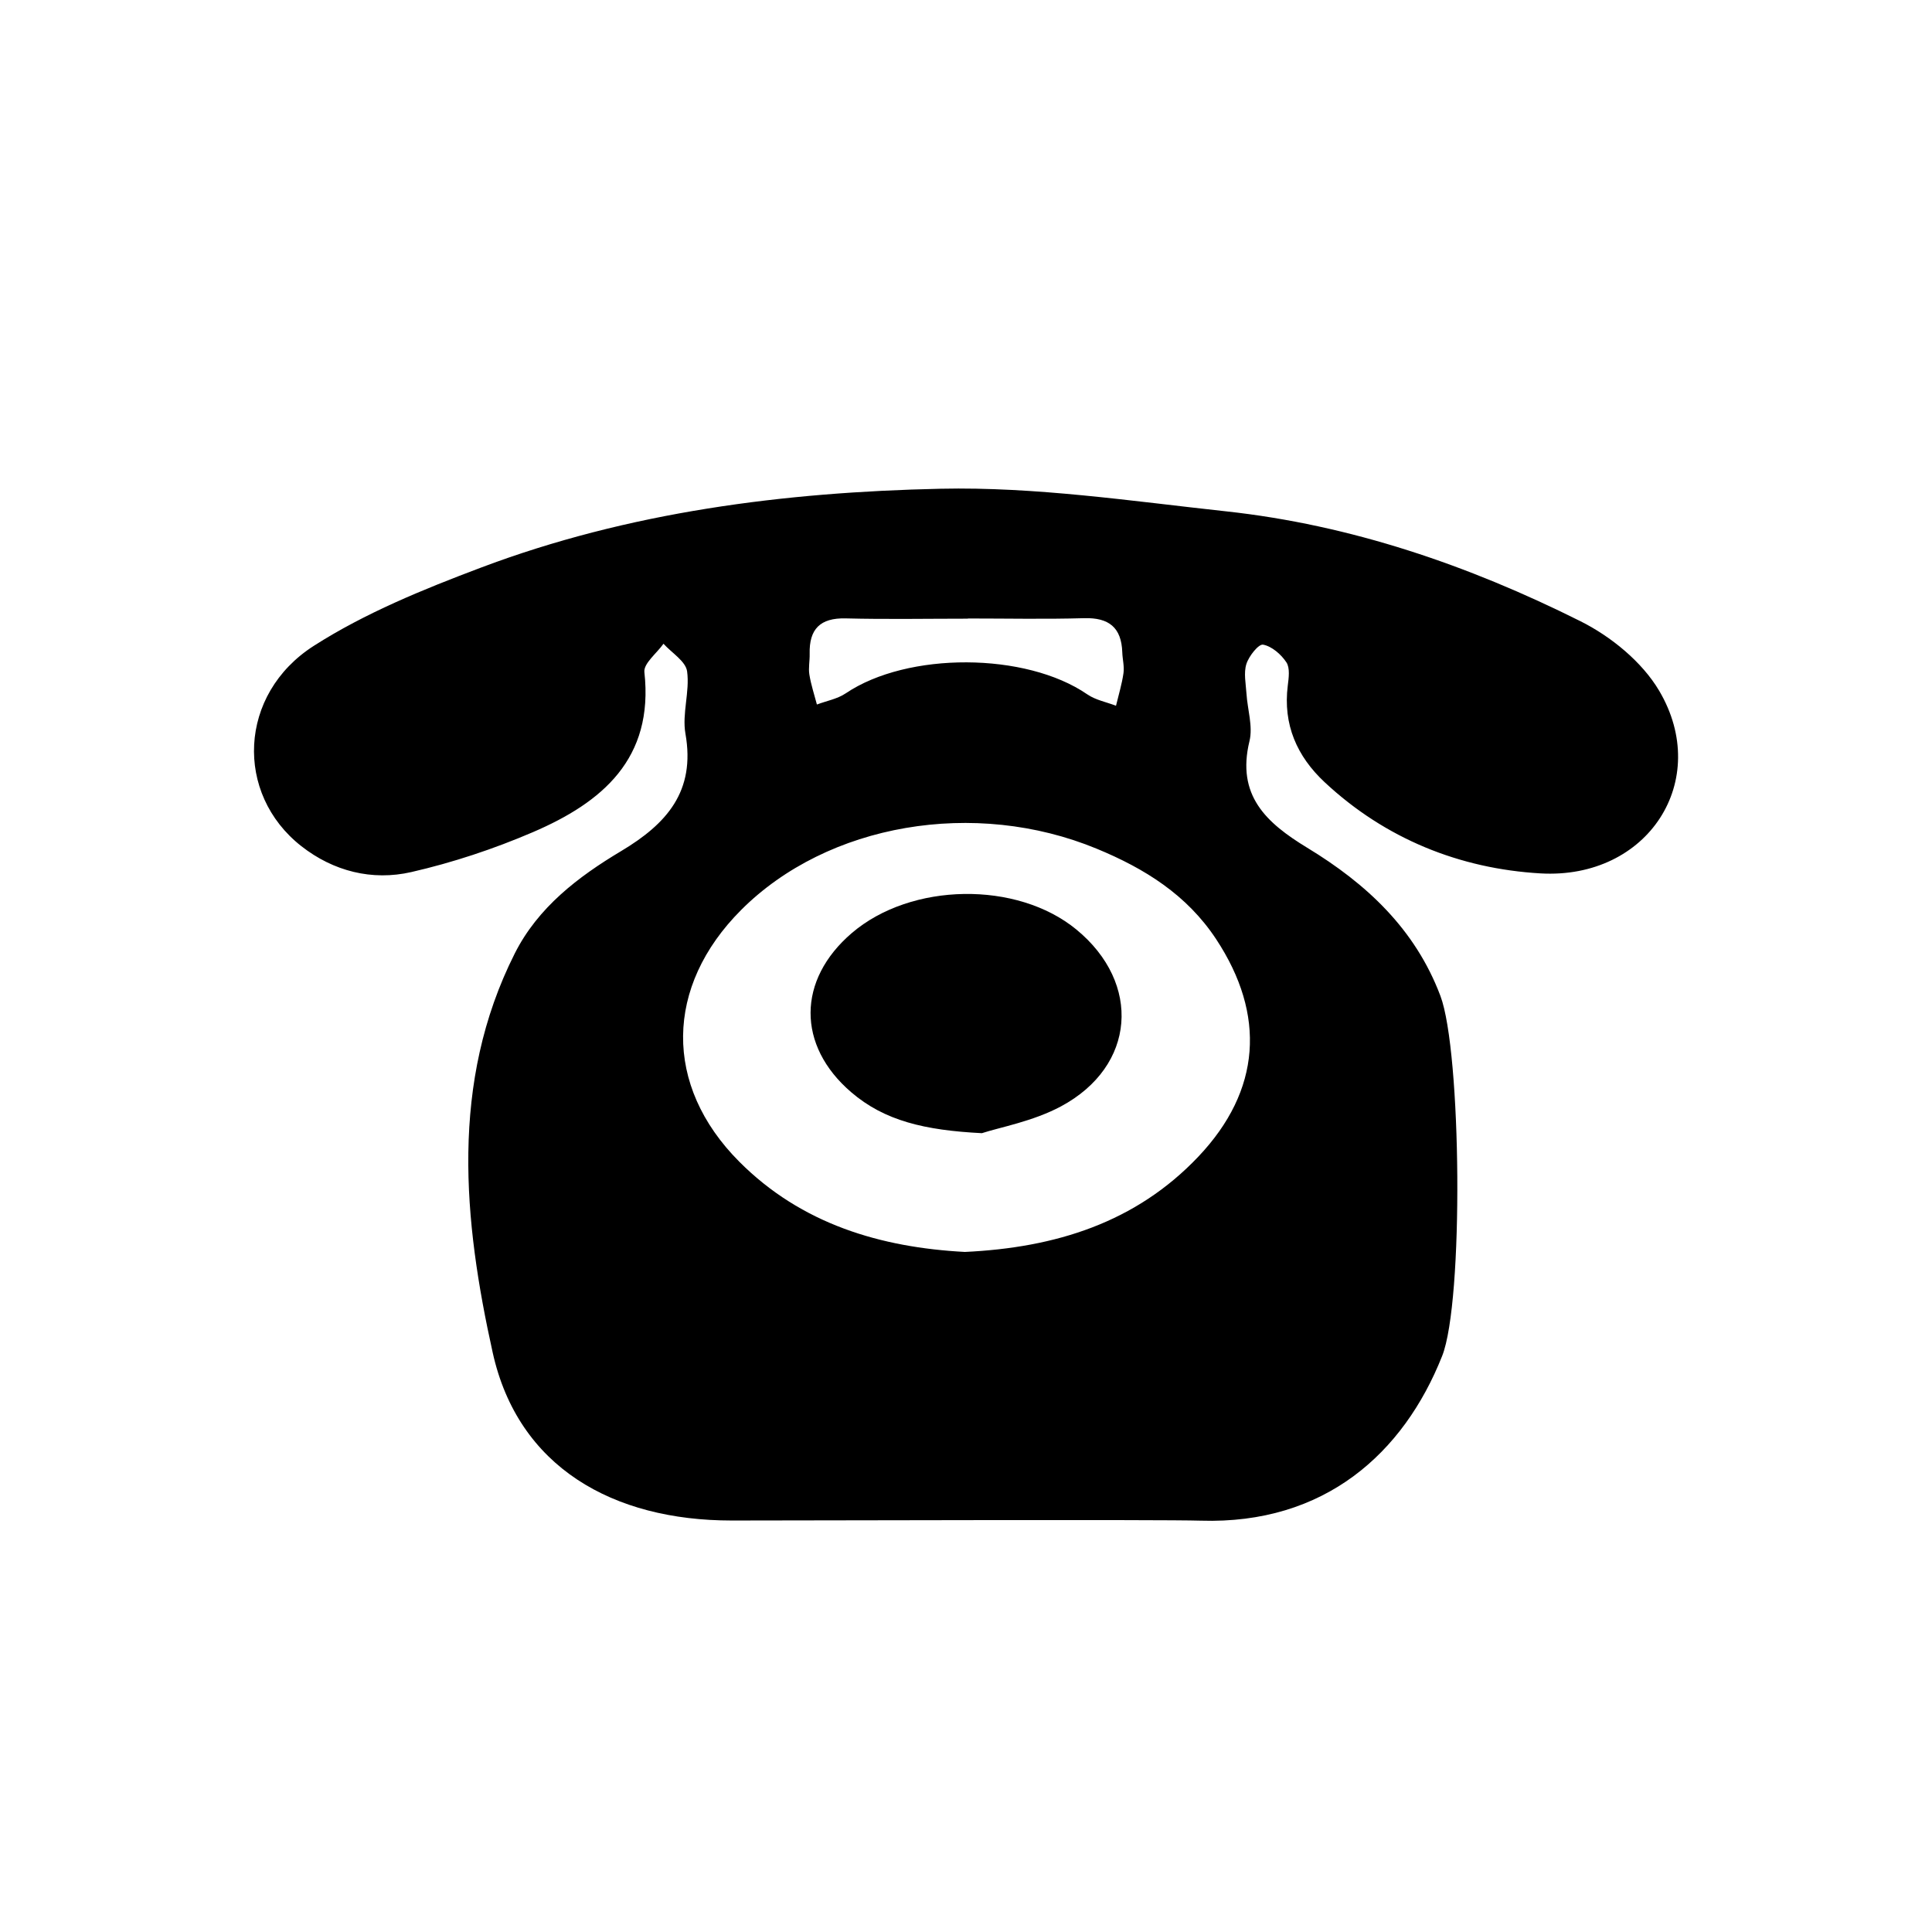 <?xml version="1.0" encoding="utf-8"?>
<!-- Generator: Adobe Illustrator 17.0.0, SVG Export Plug-In . SVG Version: 6.00 Build 0)  -->
<!DOCTYPE svg PUBLIC "-//W3C//DTD SVG 1.1//EN" "http://www.w3.org/Graphics/SVG/1.1/DTD/svg11.dtd">
<svg version="1.1" id="Capa_1" xmlns="http://www.w3.org/2000/svg" xmlns:xlink="http://www.w3.org/1999/xlink" x="0px" y="0px"
	 width="64px" height="64px" viewBox="0 0 64 64" enable-background="new 0 0 64 64" xml:space="preserve">
<path d="M24.239,50.369c-3.931,0.001-7.077-1.764-7.918-5.564c-0.964-4.352-1.43-8.931,0.731-13.22
	c0.77-1.529,2.103-2.543,3.523-3.391c1.511-0.903,2.47-1.979,2.131-3.891c-0.117-0.664,0.148-1.391,0.055-2.064
	c-0.046-0.334-0.508-0.611-0.782-0.914c-0.222,0.315-0.665,0.654-0.633,0.94c0.32,2.874-1.403,4.319-3.697,5.303
	c-1.293,0.555-2.651,1.006-4.022,1.32c-1.299,0.298-2.582-0.025-3.645-0.858c-2.212-1.733-2.093-5.033,0.414-6.636
	c1.701-1.088,3.626-1.871,5.528-2.588c4.9-1.849,10.055-2.504,15.236-2.616c3.143-0.068,6.306,0.407,9.448,0.748
	c4.142,0.45,8.044,1.789,11.747,3.641c1.011,0.505,2.04,1.345,2.606,2.301c1.754,2.965-0.362,6.261-3.936,6.052
	c-2.667-0.156-5.136-1.144-7.144-3.02c-0.919-0.858-1.383-1.911-1.222-3.199c0.032-0.257,0.078-0.586-0.046-0.773
	c-0.174-0.263-0.482-0.531-0.772-0.585c-0.148-0.027-0.471,0.38-0.553,0.641c-0.094,0.297-0.018,0.652,0.003,0.98
	c0.033,0.526,0.218,1.085,0.1,1.572c-0.438,1.797,0.549,2.706,1.913,3.535c1.949,1.183,3.576,2.687,4.412,4.909
	c0.696,1.847,0.775,10.117,0.057,11.927c-1.278,3.223-3.894,5.582-7.994,5.455C38.459,50.333,26.779,50.368,24.239,50.369z
	 M31.962,41.472c3.003-0.141,5.661-0.971,7.733-3.155c2.082-2.195,2.246-4.697,0.59-7.208c-0.97-1.469-2.366-2.338-3.952-2.993
	c-4.039-1.67-8.919-0.841-11.784,2.03c-2.522,2.527-2.581,5.808-0.058,8.338C26.553,40.553,29.178,41.324,31.962,41.472z
	 M32.062,20.488c0,0.002,0,0.004,0,0.006c-1.349,0-2.698,0.025-4.046-0.009c-0.848-0.021-1.215,0.355-1.195,1.176
	c0.006,0.23-0.046,0.466-0.009,0.689c0.054,0.334,0.163,0.659,0.249,0.988c0.321-0.121,0.679-0.184,0.956-0.371
	c2.05-1.382,5.967-1.365,8,0.034c0.274,0.189,0.633,0.255,0.952,0.378c0.086-0.36,0.196-0.717,0.248-1.082
	c0.032-0.223-0.033-0.458-0.04-0.688c-0.027-0.823-0.444-1.155-1.266-1.131C34.629,20.515,33.346,20.488,32.062,20.488z"/>
<path d="M32.526,37.538c-1.897-0.097-3.226-0.41-4.329-1.357c-1.805-1.549-1.791-3.723,0.022-5.274
	c1.961-1.678,5.471-1.732,7.438-0.115c2.166,1.781,1.969,4.526-0.507,5.856C34.218,37.148,33.122,37.343,32.526,37.538z"/>
</svg>
